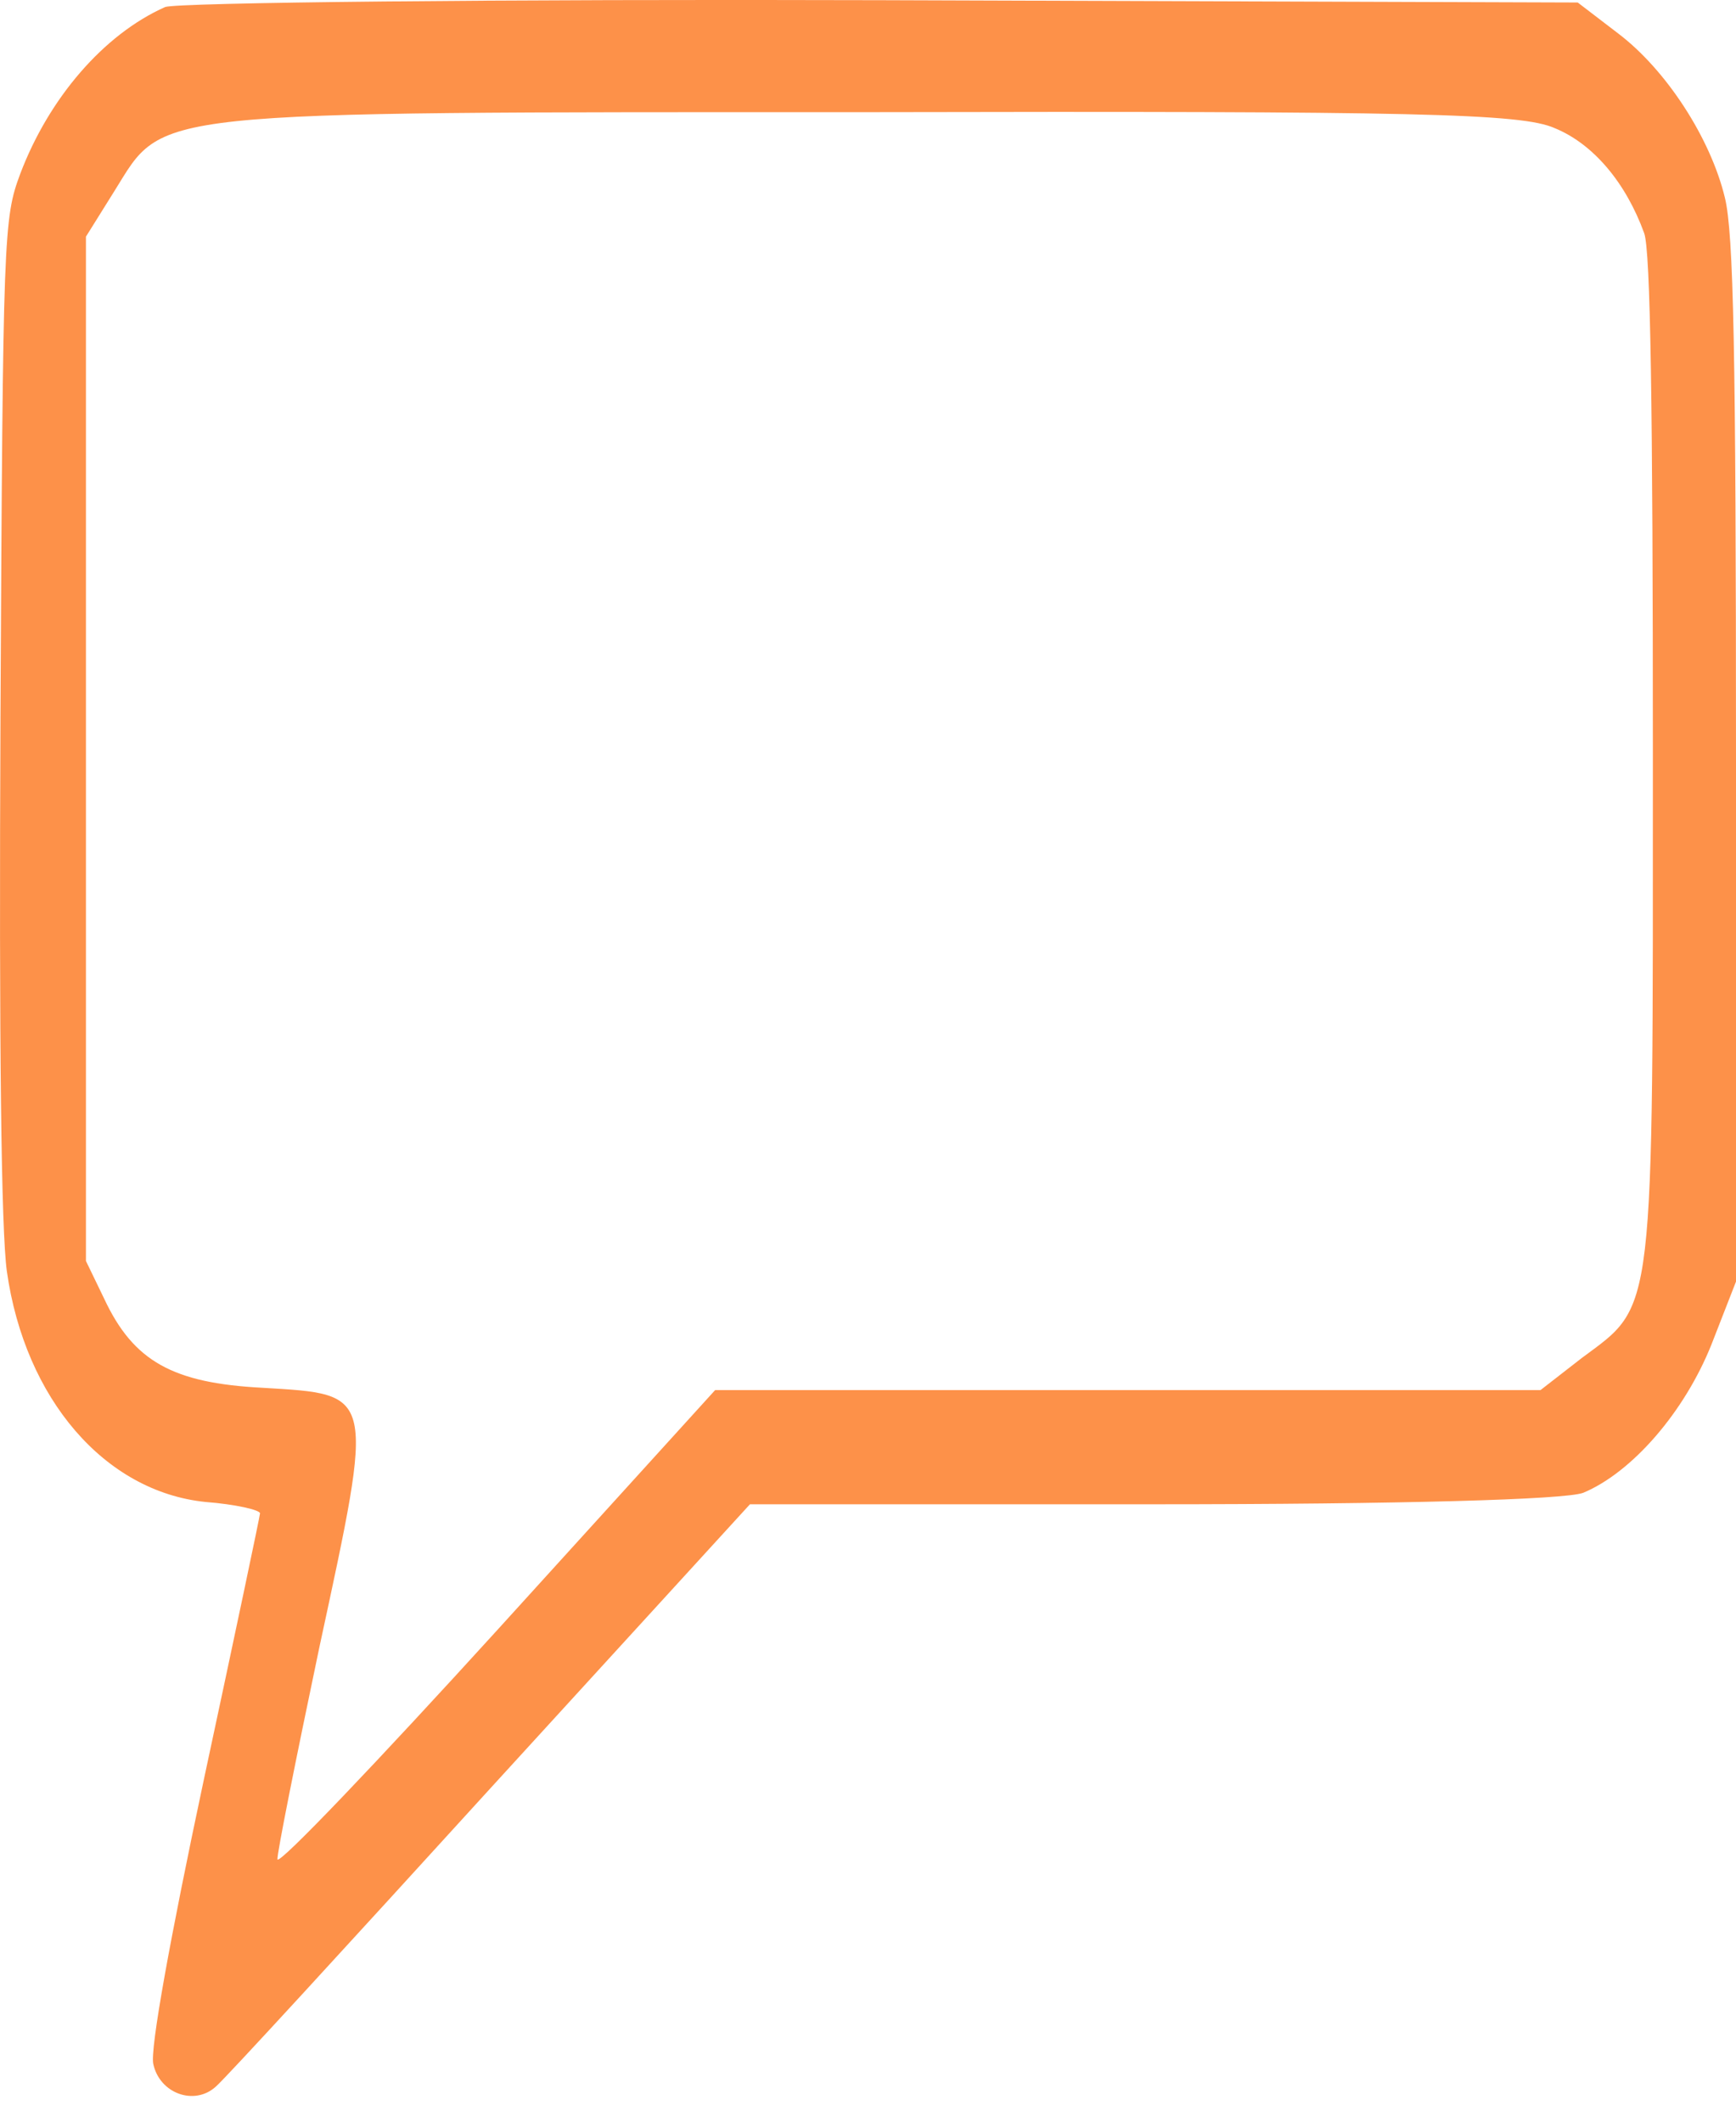<svg width="18" height="22" viewBox="0 0 18 22" fill="none" xmlns="http://www.w3.org/2000/svg">
<path d="M1.712 0.073C1.072 0.358 0.506 1.021 0.21 1.802C0.038 2.264 0.03 2.406 0.005 7.415C-0.011 10.885 0.013 12.756 0.071 13.182C0.259 14.508 1.088 15.467 2.13 15.574C2.442 15.598 2.696 15.657 2.696 15.692C2.696 15.716 2.434 16.959 2.114 18.451C1.761 20.109 1.556 21.246 1.589 21.4C1.654 21.708 2.015 21.838 2.237 21.637C2.335 21.554 3.615 20.157 5.093 18.534L7.776 15.598H11.944C14.529 15.598 16.228 15.55 16.416 15.479C16.925 15.266 17.467 14.639 17.746 13.94L18 13.289V7.901C18 3.638 17.975 2.418 17.885 2.051C17.737 1.435 17.278 0.725 16.777 0.346L16.359 0.026L9.138 0.002C5.166 -0.01 1.827 0.026 1.712 0.073ZM16.121 1.329C16.523 1.494 16.859 1.897 17.048 2.418C17.114 2.596 17.138 4.242 17.138 7.806C17.138 13.727 17.163 13.514 16.4 14.082L15.973 14.414H11.69H7.415L5.158 16.9C3.919 18.262 2.893 19.34 2.877 19.28C2.869 19.233 3.066 18.25 3.312 17.078C3.886 14.414 3.894 14.461 2.721 14.39C1.794 14.342 1.384 14.117 1.08 13.466L0.891 13.075V7.77V2.454L1.187 1.98C1.712 1.139 1.441 1.163 8.982 1.163C14.693 1.151 15.776 1.175 16.121 1.329Z" fill="#FD9149"/>
</svg>
